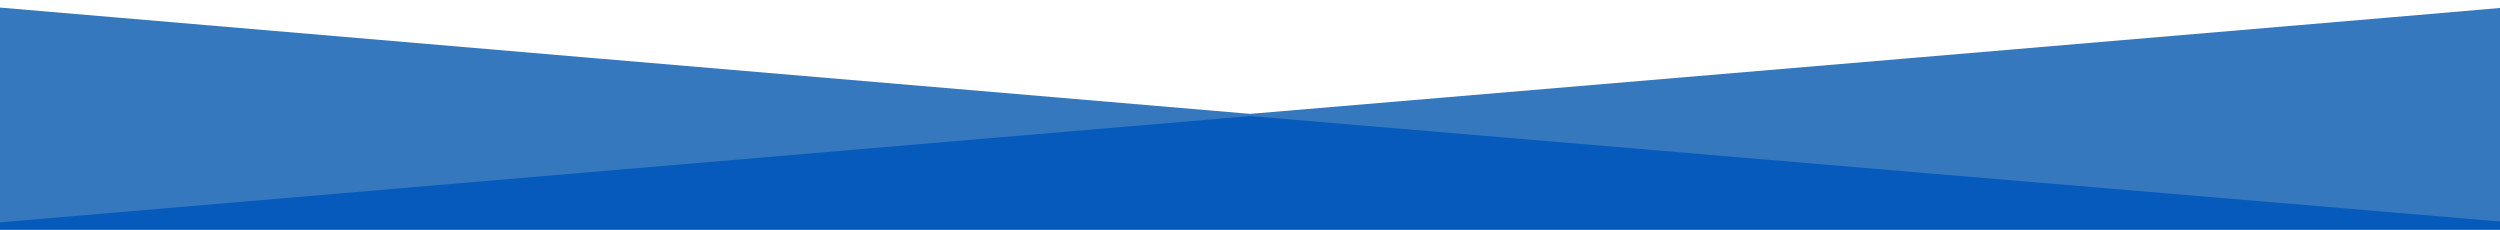 <?xml version="1.0" encoding="UTF-8" standalone="no"?>
<!-- Created with Inkscape (http://www.inkscape.org/) -->

<svg
   width="508mm"
   height="46.712mm"
   viewBox="0 0 508 46.712"
   version="1.1"
   id="svg1"
   xml:space="preserve"
   sodipodi:docname="footer_transition.svg"
   inkscape:version="1.4.2 (f4327f4, 2025-05-13)"
   xmlns:inkscape="http://www.inkscape.org/namespaces/inkscape"
   xmlns:sodipodi="http://sodipodi.sourceforge.net/DTD/sodipodi-0.dtd"
   xmlns="http://www.w3.org/2000/svg"
   xmlns:svg="http://www.w3.org/2000/svg"><sodipodi:namedview
     id="namedview1"
     pagecolor="#505050"
     bordercolor="#eeeeee"
     borderopacity="1"
     inkscape:showpageshadow="0"
     inkscape:pageopacity="0"
     inkscape:pagecheckerboard="0"
     inkscape:deskcolor="#505050"
     inkscape:document-units="mm"
     inkscape:zoom="0.925"
     inkscape:cx="963.24324"
     inkscape:cy="148.64865"
     inkscape:window-width="1920"
     inkscape:window-height="1009"
     inkscape:window-x="1912"
     inkscape:window-y="-8"
     inkscape:window-maximized="1"
     inkscape:current-layer="svg1" /><defs
     id="defs1" /><g
     id="layer1"><rect
       style="fill:#065abc;fill-opacity:1;stroke-width:0.373"
       id="rect2"
       width="524.64"
       height="27.488"
       x="-8.606"
       y="23.403" /><path
       d="M -17.647,23.361 V 46.713 l 1.483,-0.155 c 0.816,-0.085 61.943,-5.289 135.84,-11.564 L 254.033,23.584 389.078,34.985 c 74.275,6.27 135.141,11.398 135.257,11.396 0.116,-0.003 0.212,-10.428 0.212,-23.168 0,-12.824 -0.108,-23.1 -0.242,-23.022 -0.133,0.077 -60.999,5.272 -135.257,11.544 L 254.033,23.137 119.675,11.728 C 45.779,5.453 -15.349,0.249 -16.165,0.164 L -17.647,0.009 V 23.361 m 0.135,0.132 c -2.88e-4,12.804 0.034,18.08 0.077,11.726 0.042,-6.354 0.042,-16.83 0,-23.279 -0.042,-6.449 -0.077,-1.25 -0.077,11.554"
       stroke="none"
       fill="#3578be"
       fill-rule="evenodd"
       id="path1"
       style="stroke-width:0.273" /></g></svg>
